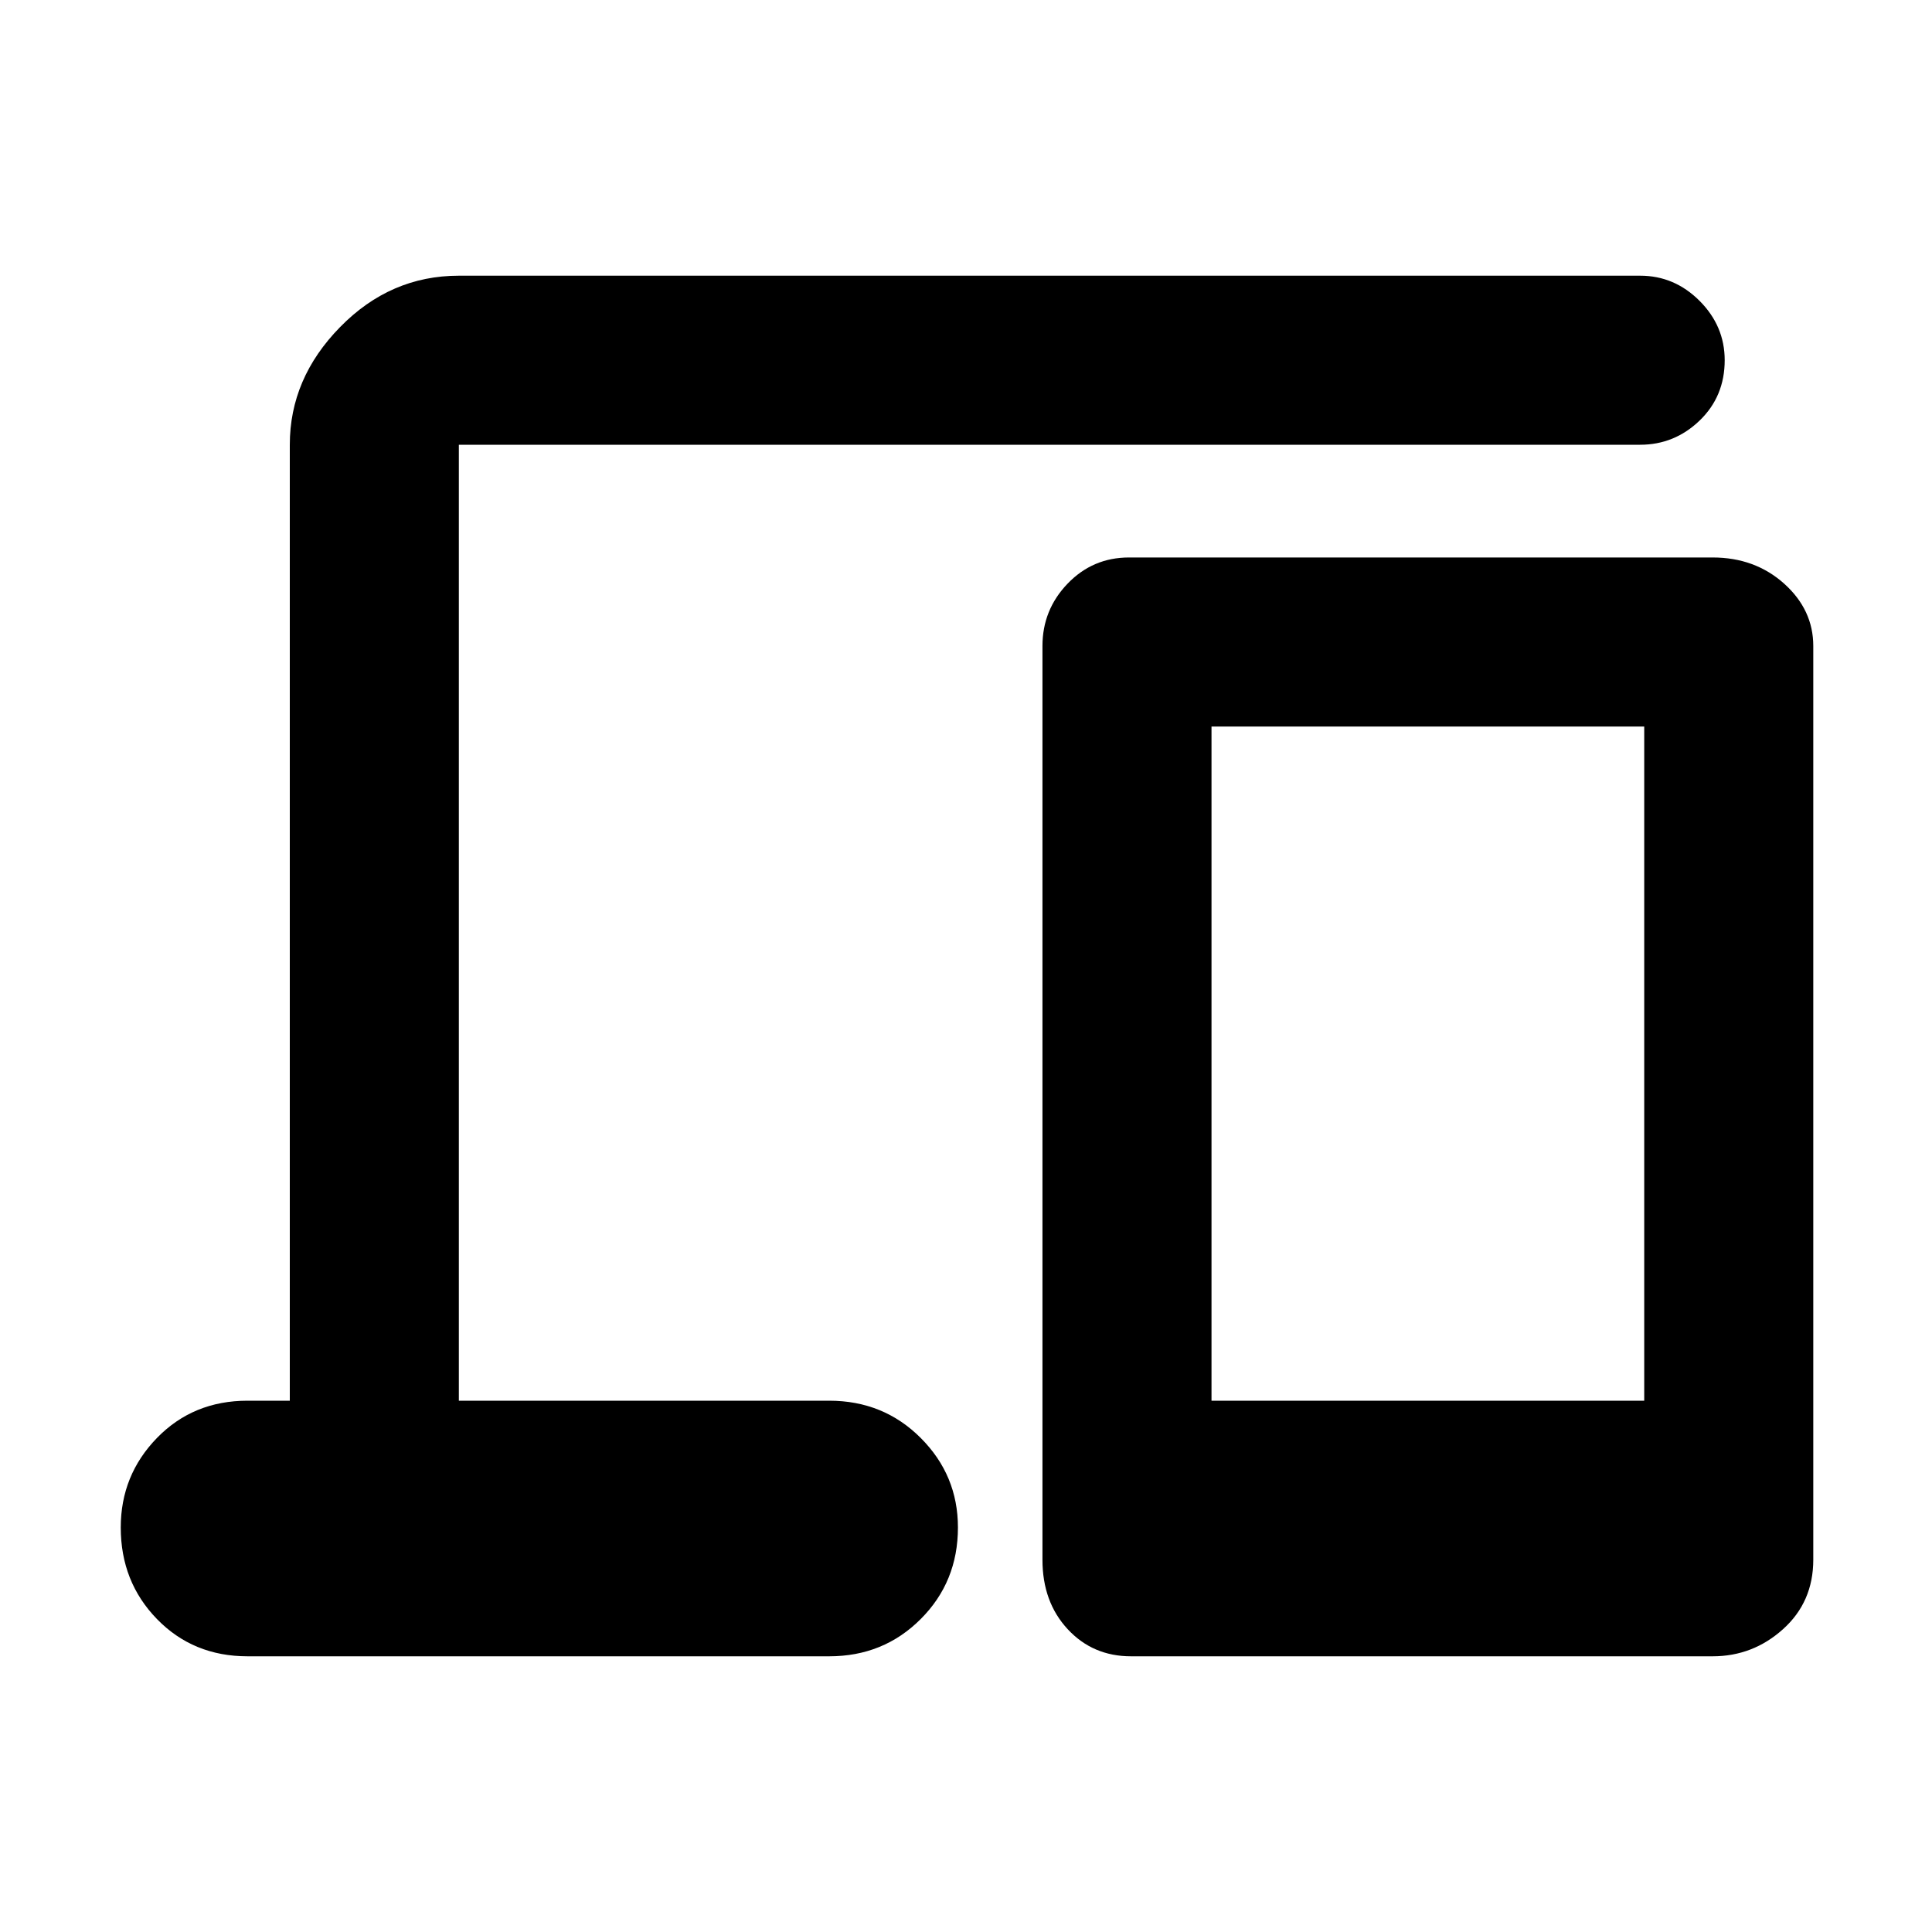 <svg xmlns="http://www.w3.org/2000/svg" height="40" width="40"><path d="M6 29V9.208Q6 7.833 7.042 6.771Q8.083 5.708 9.5 5.708H33.958Q34.667 5.708 35.188 6.229Q35.708 6.75 35.708 7.458Q35.708 8.208 35.188 8.708Q34.667 9.208 33.958 9.208H9.5Q9.5 9.208 9.5 9.208Q9.5 9.208 9.5 9.208V29H17.167Q18.292 29 19.062 29.771Q19.833 30.542 19.833 31.625Q19.833 32.75 19.062 33.521Q18.292 34.292 17.167 34.292H5.125Q4 34.292 3.25 33.521Q2.5 32.75 2.5 31.625Q2.5 30.542 3.25 29.771Q4 29 5.125 29ZM23.417 34.292Q22.625 34.292 22.104 33.729Q21.583 33.167 21.583 32.292V13.375Q21.583 12.625 22.104 12.083Q22.625 11.542 23.375 11.542H35.458Q36.333 11.542 36.938 12.083Q37.542 12.625 37.542 13.375V32.292Q37.542 33.167 36.917 33.729Q36.292 34.292 35.458 34.292ZM25.083 29H34.042V15.042H25.083Z"/></svg>